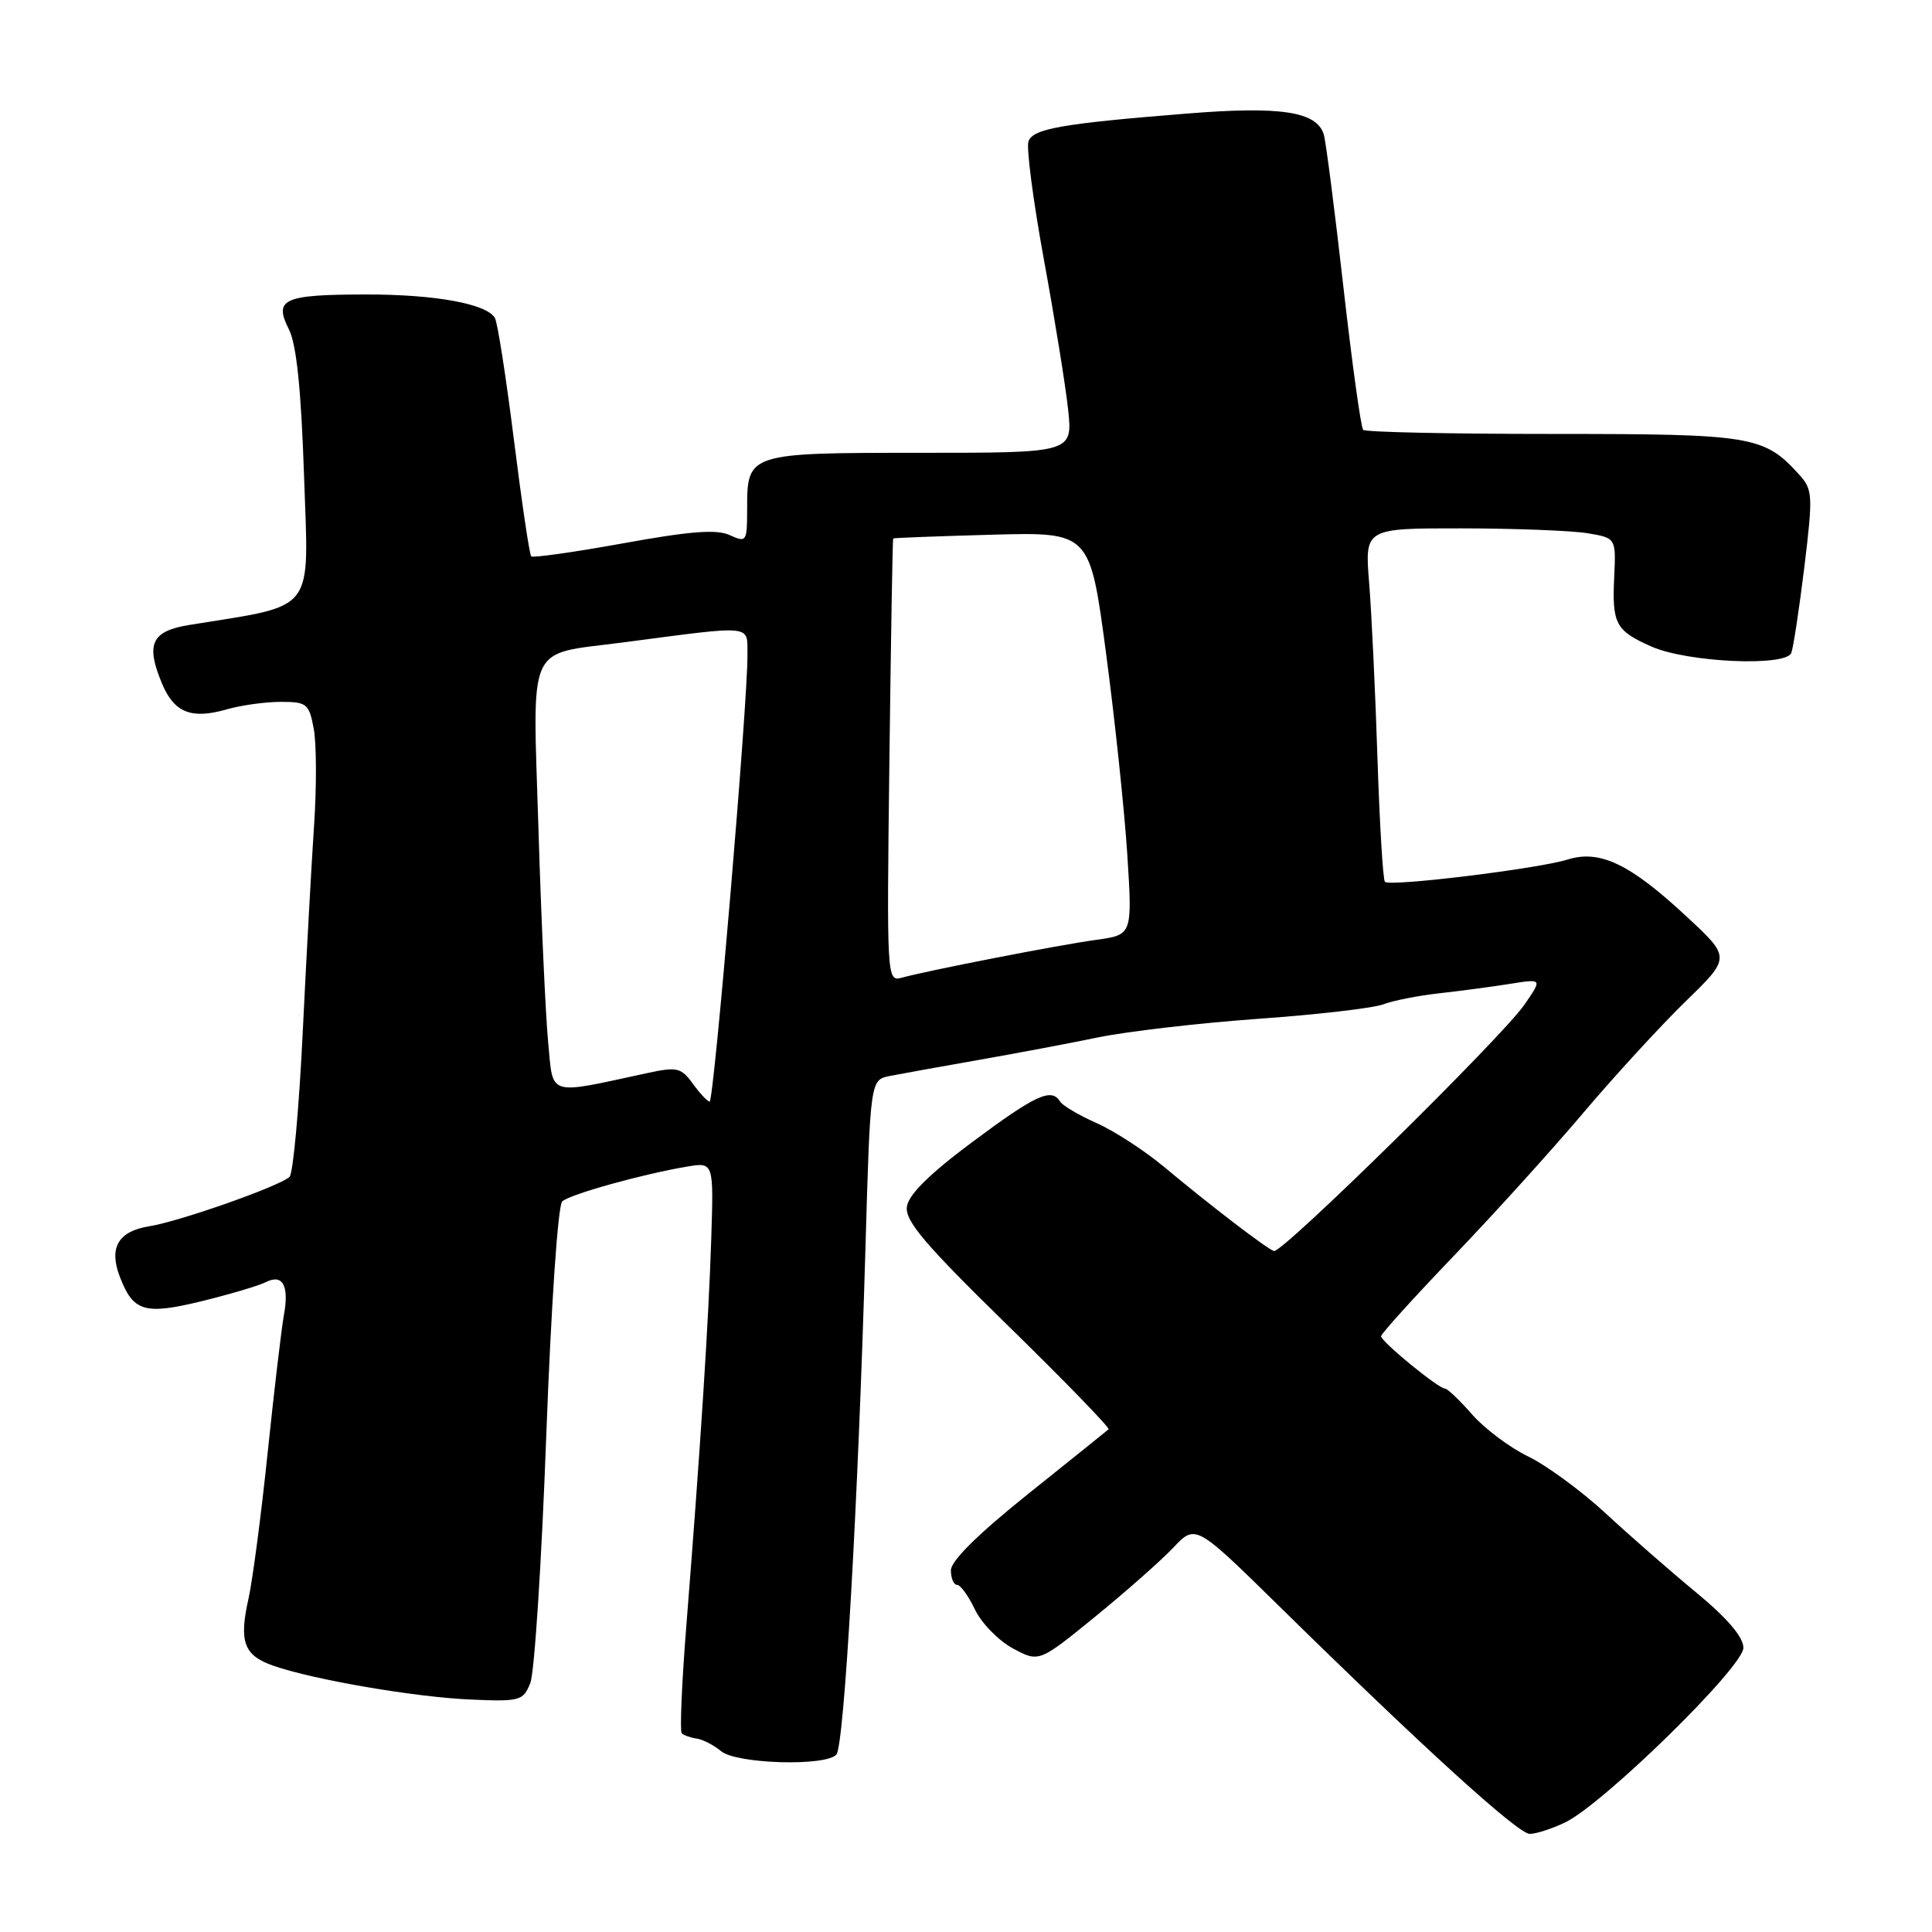 <?xml version="1.0" encoding="UTF-8" standalone="no"?>
<!DOCTYPE svg PUBLIC "-//W3C//DTD SVG 1.1//EN" "http://www.w3.org/Graphics/SVG/1.1/DTD/svg11.dtd" >
<svg xmlns="http://www.w3.org/2000/svg" xmlns:xlink="http://www.w3.org/1999/xlink" version="1.1" viewBox="0 0 256 256">
 <g >
 <path fill="currentColor"
d=" M 207.35 241.50 C 212.39 239.11 231.03 220.86 231.01 218.34 C 231.00 216.91 228.88 214.42 224.75 211.01 C 221.31 208.17 215.90 203.44 212.72 200.49 C 209.53 197.55 204.94 194.18 202.51 193.00 C 200.08 191.83 196.73 189.32 195.07 187.43 C 193.42 185.54 191.80 184.00 191.47 184.00 C 190.61 184.00 183.00 177.77 183.00 177.06 C 183.00 176.73 187.31 171.97 192.57 166.48 C 197.84 160.99 205.57 152.45 209.76 147.50 C 213.95 142.55 220.07 135.89 223.35 132.69 C 229.33 126.88 229.33 126.88 223.54 121.50 C 215.99 114.47 212.01 112.56 207.73 113.89 C 203.80 115.12 184.18 117.51 183.51 116.85 C 183.25 116.59 182.81 109.20 182.52 100.44 C 182.24 91.67 181.74 81.24 181.42 77.25 C 180.83 70.00 180.83 70.00 193.66 70.01 C 200.72 70.02 208.22 70.31 210.32 70.65 C 214.13 71.28 214.13 71.28 213.89 76.46 C 213.60 82.68 214.07 83.56 218.82 85.67 C 223.56 87.77 236.64 88.37 237.36 86.51 C 237.63 85.79 238.41 80.65 239.09 75.10 C 240.24 65.61 240.19 64.87 238.41 62.90 C 233.75 57.75 232.22 57.50 205.84 57.50 C 192.27 57.50 180.93 57.26 180.63 56.96 C 180.33 56.67 179.15 48.12 178.00 37.96 C 176.85 27.81 175.69 18.75 175.41 17.83 C 174.50 14.78 169.74 14.04 157.25 15.05 C 140.77 16.37 136.92 17.04 136.28 18.71 C 135.97 19.51 136.89 26.54 138.31 34.33 C 139.74 42.12 141.19 51.09 141.53 54.25 C 142.14 60.00 142.14 60.00 122.00 60.00 C 99.10 60.00 99.00 60.03 99.00 67.41 C 99.00 71.80 98.92 71.92 96.68 70.90 C 94.94 70.11 91.44 70.38 82.58 71.99 C 76.10 73.16 70.61 73.94 70.39 73.72 C 70.16 73.50 69.13 66.52 68.09 58.23 C 67.05 49.93 65.92 42.68 65.57 42.11 C 64.41 40.24 57.64 39.01 48.50 39.02 C 37.54 39.03 36.25 39.62 38.27 43.62 C 39.29 45.63 39.90 51.51 40.29 63.13 C 40.91 81.51 42.04 80.06 25.09 82.81 C 20.07 83.62 19.27 85.33 21.47 90.58 C 23.08 94.43 25.34 95.34 30.02 94.00 C 31.93 93.45 35.16 93.00 37.20 93.00 C 40.66 93.00 40.95 93.24 41.57 96.55 C 41.94 98.50 41.96 104.24 41.62 109.30 C 41.28 114.36 40.60 126.75 40.11 136.84 C 39.62 146.92 38.84 155.52 38.36 155.95 C 36.96 157.21 23.81 161.84 19.81 162.48 C 15.67 163.14 14.40 165.30 15.87 169.16 C 17.64 173.80 19.14 174.26 26.66 172.43 C 30.42 171.51 34.27 170.37 35.20 169.90 C 37.47 168.75 38.34 170.34 37.61 174.31 C 37.29 176.07 36.33 184.23 35.47 192.45 C 34.62 200.67 33.47 209.39 32.93 211.82 C 31.64 217.57 32.31 219.36 36.25 220.73 C 41.62 222.59 55.05 224.89 62.39 225.20 C 68.92 225.48 69.32 225.37 70.27 223.00 C 70.82 221.62 71.77 206.91 72.38 190.30 C 73.03 172.93 73.93 159.71 74.50 159.19 C 75.56 158.24 85.11 155.58 91.04 154.58 C 94.57 153.99 94.57 153.99 94.24 164.24 C 93.90 174.98 92.80 192.00 90.95 215.34 C 90.34 222.95 90.07 229.40 90.33 229.67 C 90.60 229.93 91.49 230.25 92.31 230.37 C 93.13 230.49 94.59 231.24 95.55 232.04 C 97.58 233.73 109.36 234.08 110.82 232.50 C 111.86 231.39 113.70 199.22 114.68 165.29 C 115.32 143.09 115.32 143.09 117.91 142.57 C 119.33 142.29 124.55 141.35 129.50 140.48 C 134.45 139.61 141.65 138.26 145.50 137.46 C 149.35 136.67 158.89 135.56 166.70 135.00 C 174.51 134.45 181.97 133.58 183.29 133.08 C 184.60 132.58 188.00 131.91 190.85 131.60 C 193.69 131.28 197.90 130.72 200.19 130.35 C 204.36 129.69 204.36 129.69 202.02 133.09 C 199.07 137.40 169.86 166.12 168.80 165.77 C 167.81 165.43 160.40 159.76 154.20 154.58 C 151.61 152.43 147.61 149.83 145.29 148.81 C 142.98 147.78 140.81 146.51 140.48 145.97 C 139.33 144.11 137.28 145.04 128.92 151.26 C 123.20 155.52 120.39 158.28 120.17 159.88 C 119.90 161.77 122.51 164.85 133.55 175.64 C 141.10 183.02 147.10 189.21 146.89 189.39 C 146.68 189.58 141.89 193.43 136.25 197.94 C 129.63 203.24 126.00 206.82 126.00 208.07 C 126.00 209.13 126.37 210.00 126.81 210.00 C 127.26 210.00 128.33 211.47 129.19 213.28 C 130.05 215.08 132.31 217.39 134.21 218.42 C 137.67 220.28 137.67 220.28 145.09 214.24 C 149.16 210.92 153.83 206.80 155.46 205.08 C 158.42 201.95 158.42 201.95 169.46 212.79 C 188.67 231.66 201.15 243.00 202.70 243.00 C 203.52 243.00 205.62 242.33 207.35 241.50 Z  M 91.80 143.59 C 90.25 141.46 89.71 141.34 85.80 142.18 C 72.36 145.08 73.33 145.39 72.63 138.07 C 72.29 134.46 71.71 121.77 71.35 109.87 C 70.58 84.71 69.63 86.82 82.52 85.13 C 100.17 82.82 98.99 82.70 99.04 86.85 C 99.10 92.87 94.60 146.00 94.03 145.97 C 93.74 145.95 92.73 144.88 91.80 143.59 Z  M 117.85 100.80 C 118.05 84.69 118.27 71.43 118.35 71.35 C 118.43 71.27 124.33 71.05 131.46 70.85 C 144.42 70.50 144.42 70.50 146.55 86.50 C 147.72 95.30 148.99 107.31 149.37 113.18 C 150.05 123.87 150.05 123.87 145.28 124.53 C 140.30 125.21 122.98 128.59 119.49 129.55 C 117.51 130.10 117.49 129.74 117.85 100.80 Z "/>
</g>
</svg>